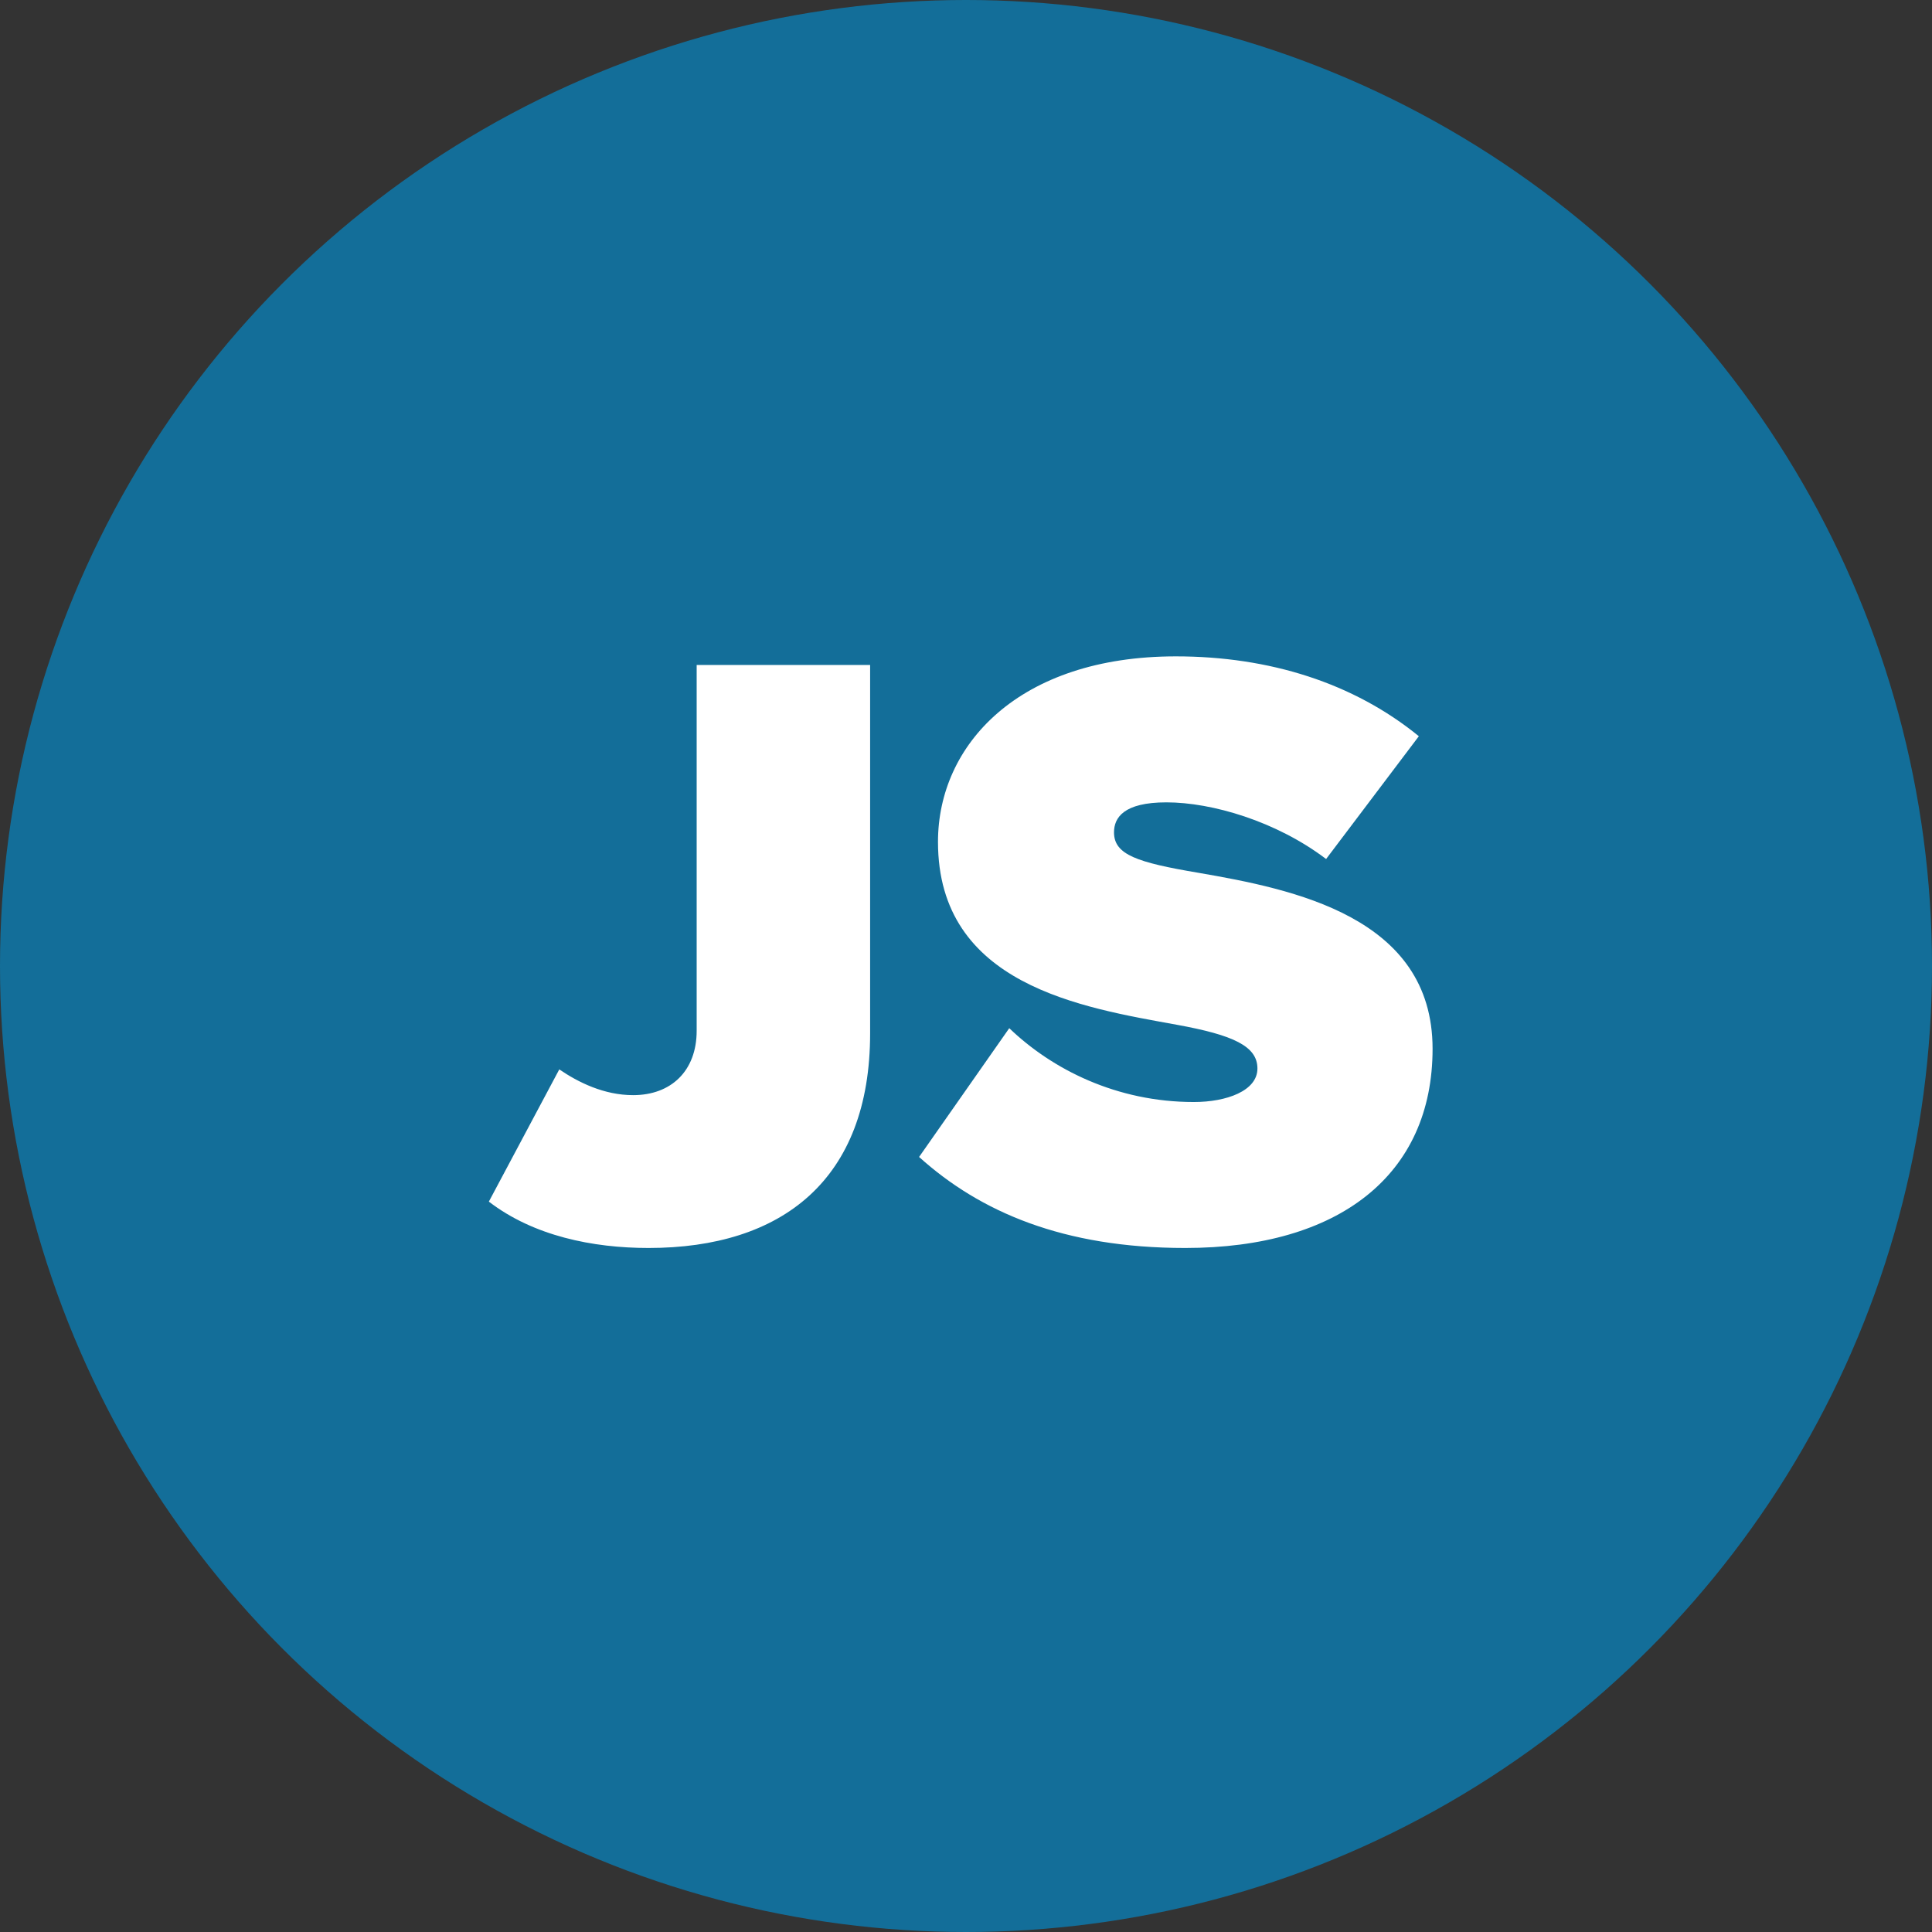 <svg width="64" height="64" viewBox="0 0 64 64" fill="none" xmlns="http://www.w3.org/2000/svg">
<rect x="0" y="0" width="64" height="64" fill="#333333" stroke="none"/>
<circle cx="32" cy="32" r="32" fill="#136E99"/>
<path d="M16.194 39.805L18.527 35.425C19.153 35.852 20.006 36.278 20.973 36.278C22.225 36.278 23.078 35.482 23.078 34.145V22.028H28.824V34.23C28.824 39.094 25.894 41.341 21.485 41.341C19.636 41.341 17.674 40.943 16.194 39.805ZM30.446 38.326L33.433 34.06C34.855 35.425 36.989 36.506 39.549 36.506C40.63 36.506 41.654 36.136 41.654 35.396C41.654 34.657 40.857 34.287 38.98 33.946C35.851 33.377 31.072 32.637 31.072 27.887C31.072 24.673 33.746 21.743 38.951 21.743C42.052 21.743 44.839 22.625 47.001 24.388L43.929 28.456C42.279 27.204 40.146 26.579 38.638 26.579C37.216 26.579 36.903 27.091 36.903 27.574C36.903 28.314 37.671 28.57 39.691 28.911C42.82 29.452 47.456 30.362 47.456 34.742C47.456 38.924 44.356 41.341 39.264 41.341C35.225 41.341 32.466 40.147 30.446 38.326Z" fill="white"/>
</svg>
